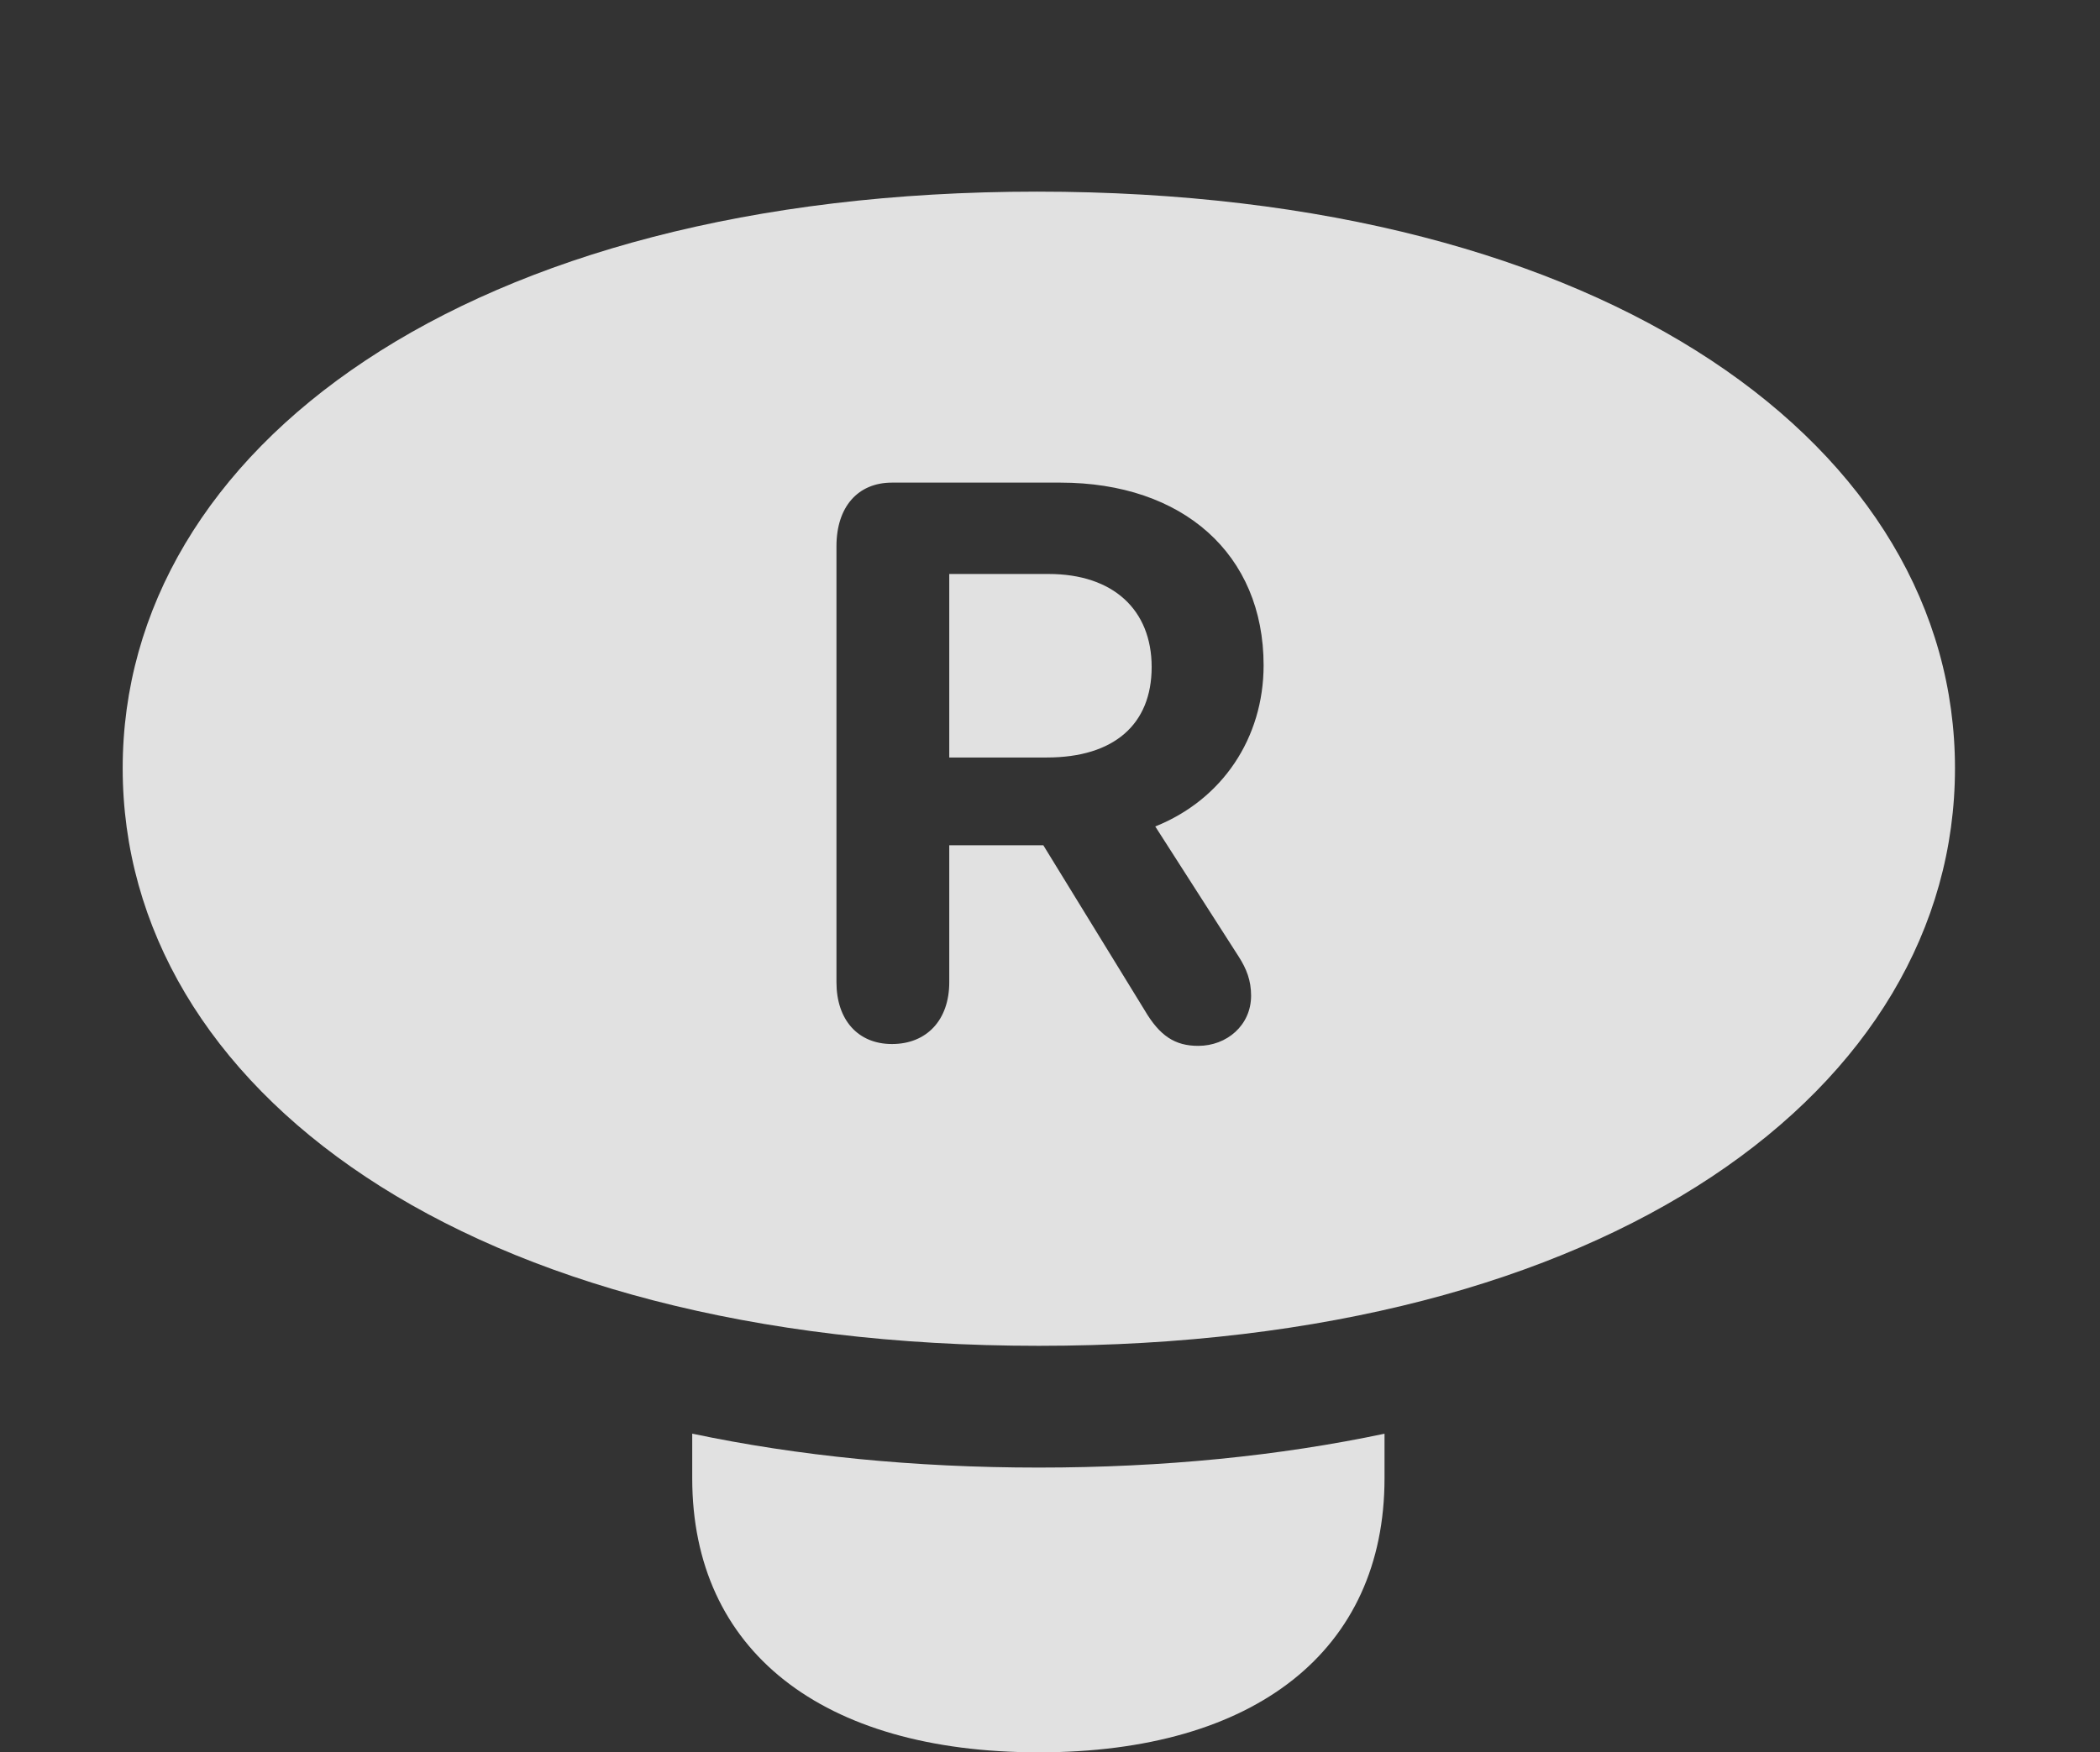 <?xml version="1.0" encoding="UTF-8"?>
<!--Generator: Apple Native CoreSVG 326-->
<!DOCTYPE svg
PUBLIC "-//W3C//DTD SVG 1.1//EN"
       "http://www.w3.org/Graphics/SVG/1.1/DTD/svg11.dtd">
<svg version="1.1" xmlns="http://www.w3.org/2000/svg" xmlns:xlink="http://www.w3.org/1999/xlink" viewBox="0 0 32.06 26.756">
 <rect x="0" y="0" width="32.06" height="26.756" fill="#333333" stroke="none"/>
 <g>
  <rect height="26.756" opacity="0" width="32.06" x="0" y="0"/>
  <path d="M15.859 22.408C17.766 22.408 19.533 22.229 21.137 21.891L21.137 22.572C21.137 25.197 19.168 26.756 15.859 26.756C12.537 26.756 10.568 25.197 10.568 22.572L10.568 21.89C12.175 22.229 13.947 22.408 15.859 22.408Z" fill="white" fill-opacity="0.85"/>
  <path d="M29.846 11.73C29.846 16.611 24.596 20.549 15.859 20.549C7.109 20.549 1.873 16.611 1.873 11.73C1.873 6.863 7.109 2.926 15.832 2.926C24.596 2.926 29.846 6.863 29.846 11.73ZM13.617 7.369C13.098 7.369 12.77 7.738 12.77 8.34L12.77 14.998C12.77 15.572 13.098 15.941 13.617 15.941C14.15 15.941 14.492 15.572 14.492 14.998L14.492 12.906L15.928 12.906L17.473 15.422C17.705 15.818 17.938 15.969 18.293 15.969C18.73 15.969 19.1 15.654 19.1 15.203C19.1 14.971 19.031 14.793 18.908 14.602L17.637 12.619C18.662 12.209 19.291 11.266 19.291 10.158C19.291 8.463 18.061 7.369 16.188 7.369ZM17.582 10.185C17.582 11.06 17.008 11.566 15.982 11.566L14.492 11.566L14.492 8.764L16.01 8.764C16.994 8.764 17.582 9.311 17.582 10.185Z" fill="white" fill-opacity="0.85"/>
 </g>
</svg>
